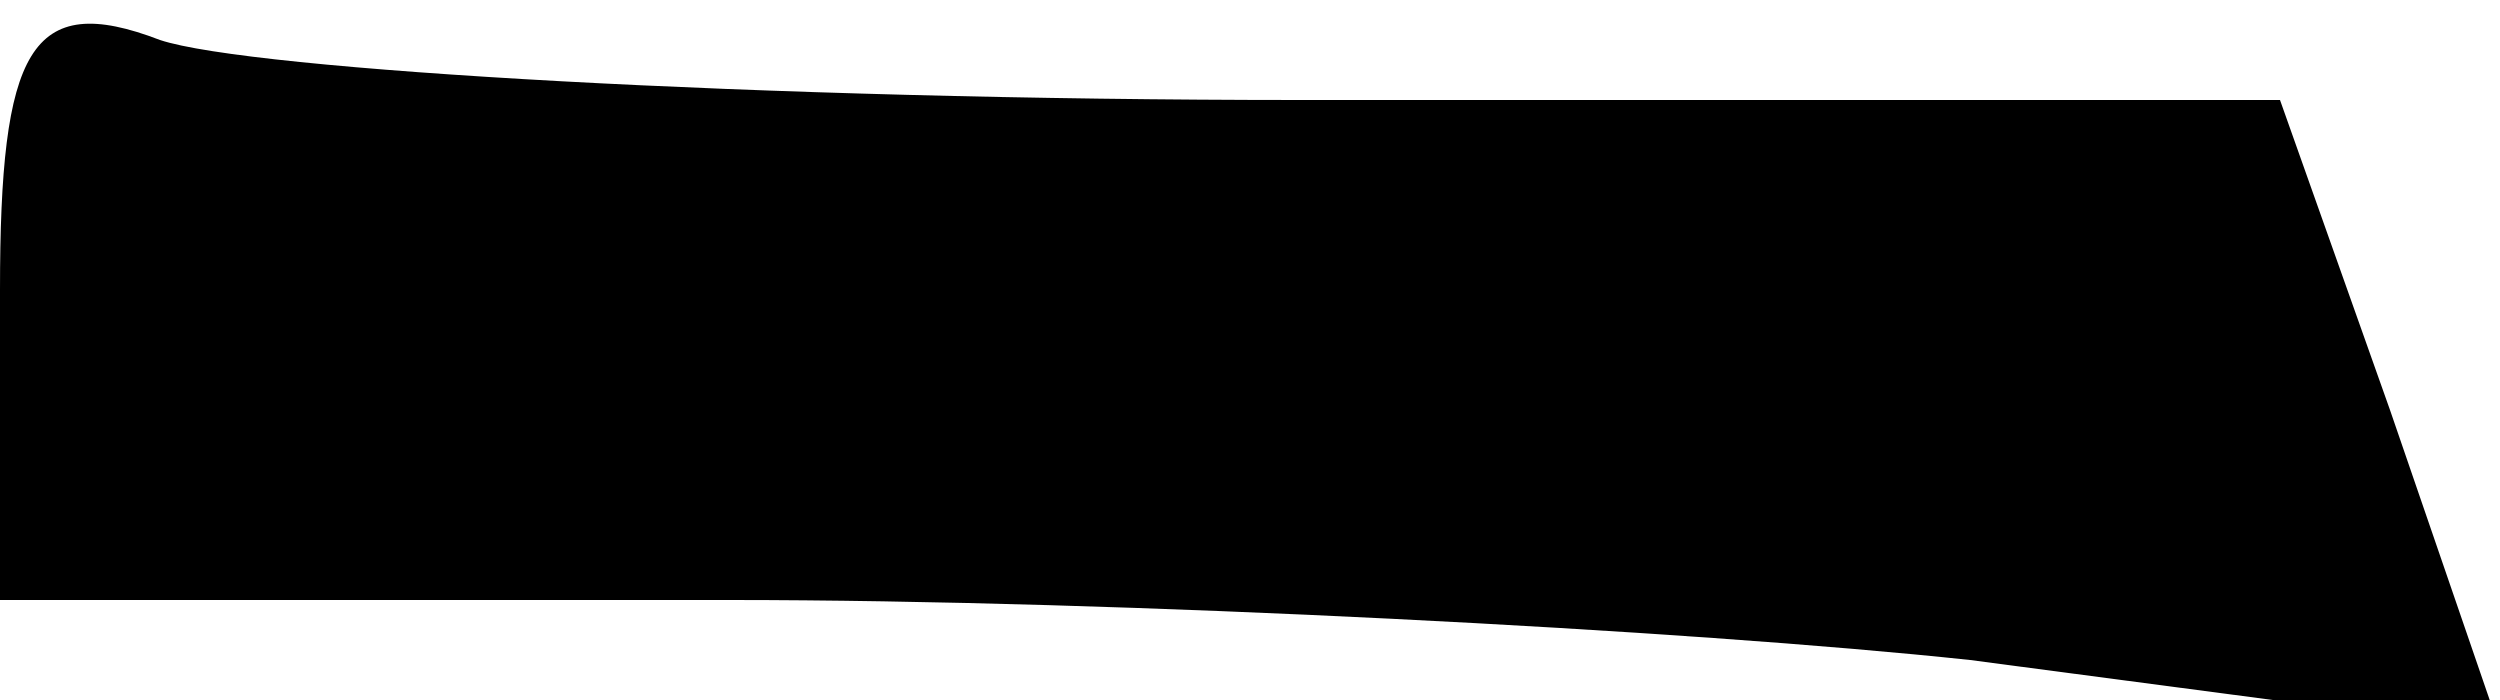 <?xml version="1.0" standalone="no"?>
<!DOCTYPE svg PUBLIC "-//W3C//DTD SVG 20010904//EN"
 "http://www.w3.org/TR/2001/REC-SVG-20010904/DTD/svg10.dtd">
<svg version="1.0" xmlns="http://www.w3.org/2000/svg"
 width="25pt" height="7pt" viewBox="0 0 25 7"
 preserveAspectRatio="xMidYMid meet">
<g transform="translate(0,7) scale(0.1,-0.1)"
fill="#000000" stroke="none">
<path fill="#000000" stroke="none" d="M0 41 l0 -31 73 0 c39 0 96 -3 124 -6
l53 -7 -11 32 -11 31 -98 0 c-54 0 -105 3 -114 6 -13 5 -16 -1 -16 -25z"/>
</g>
</svg>
